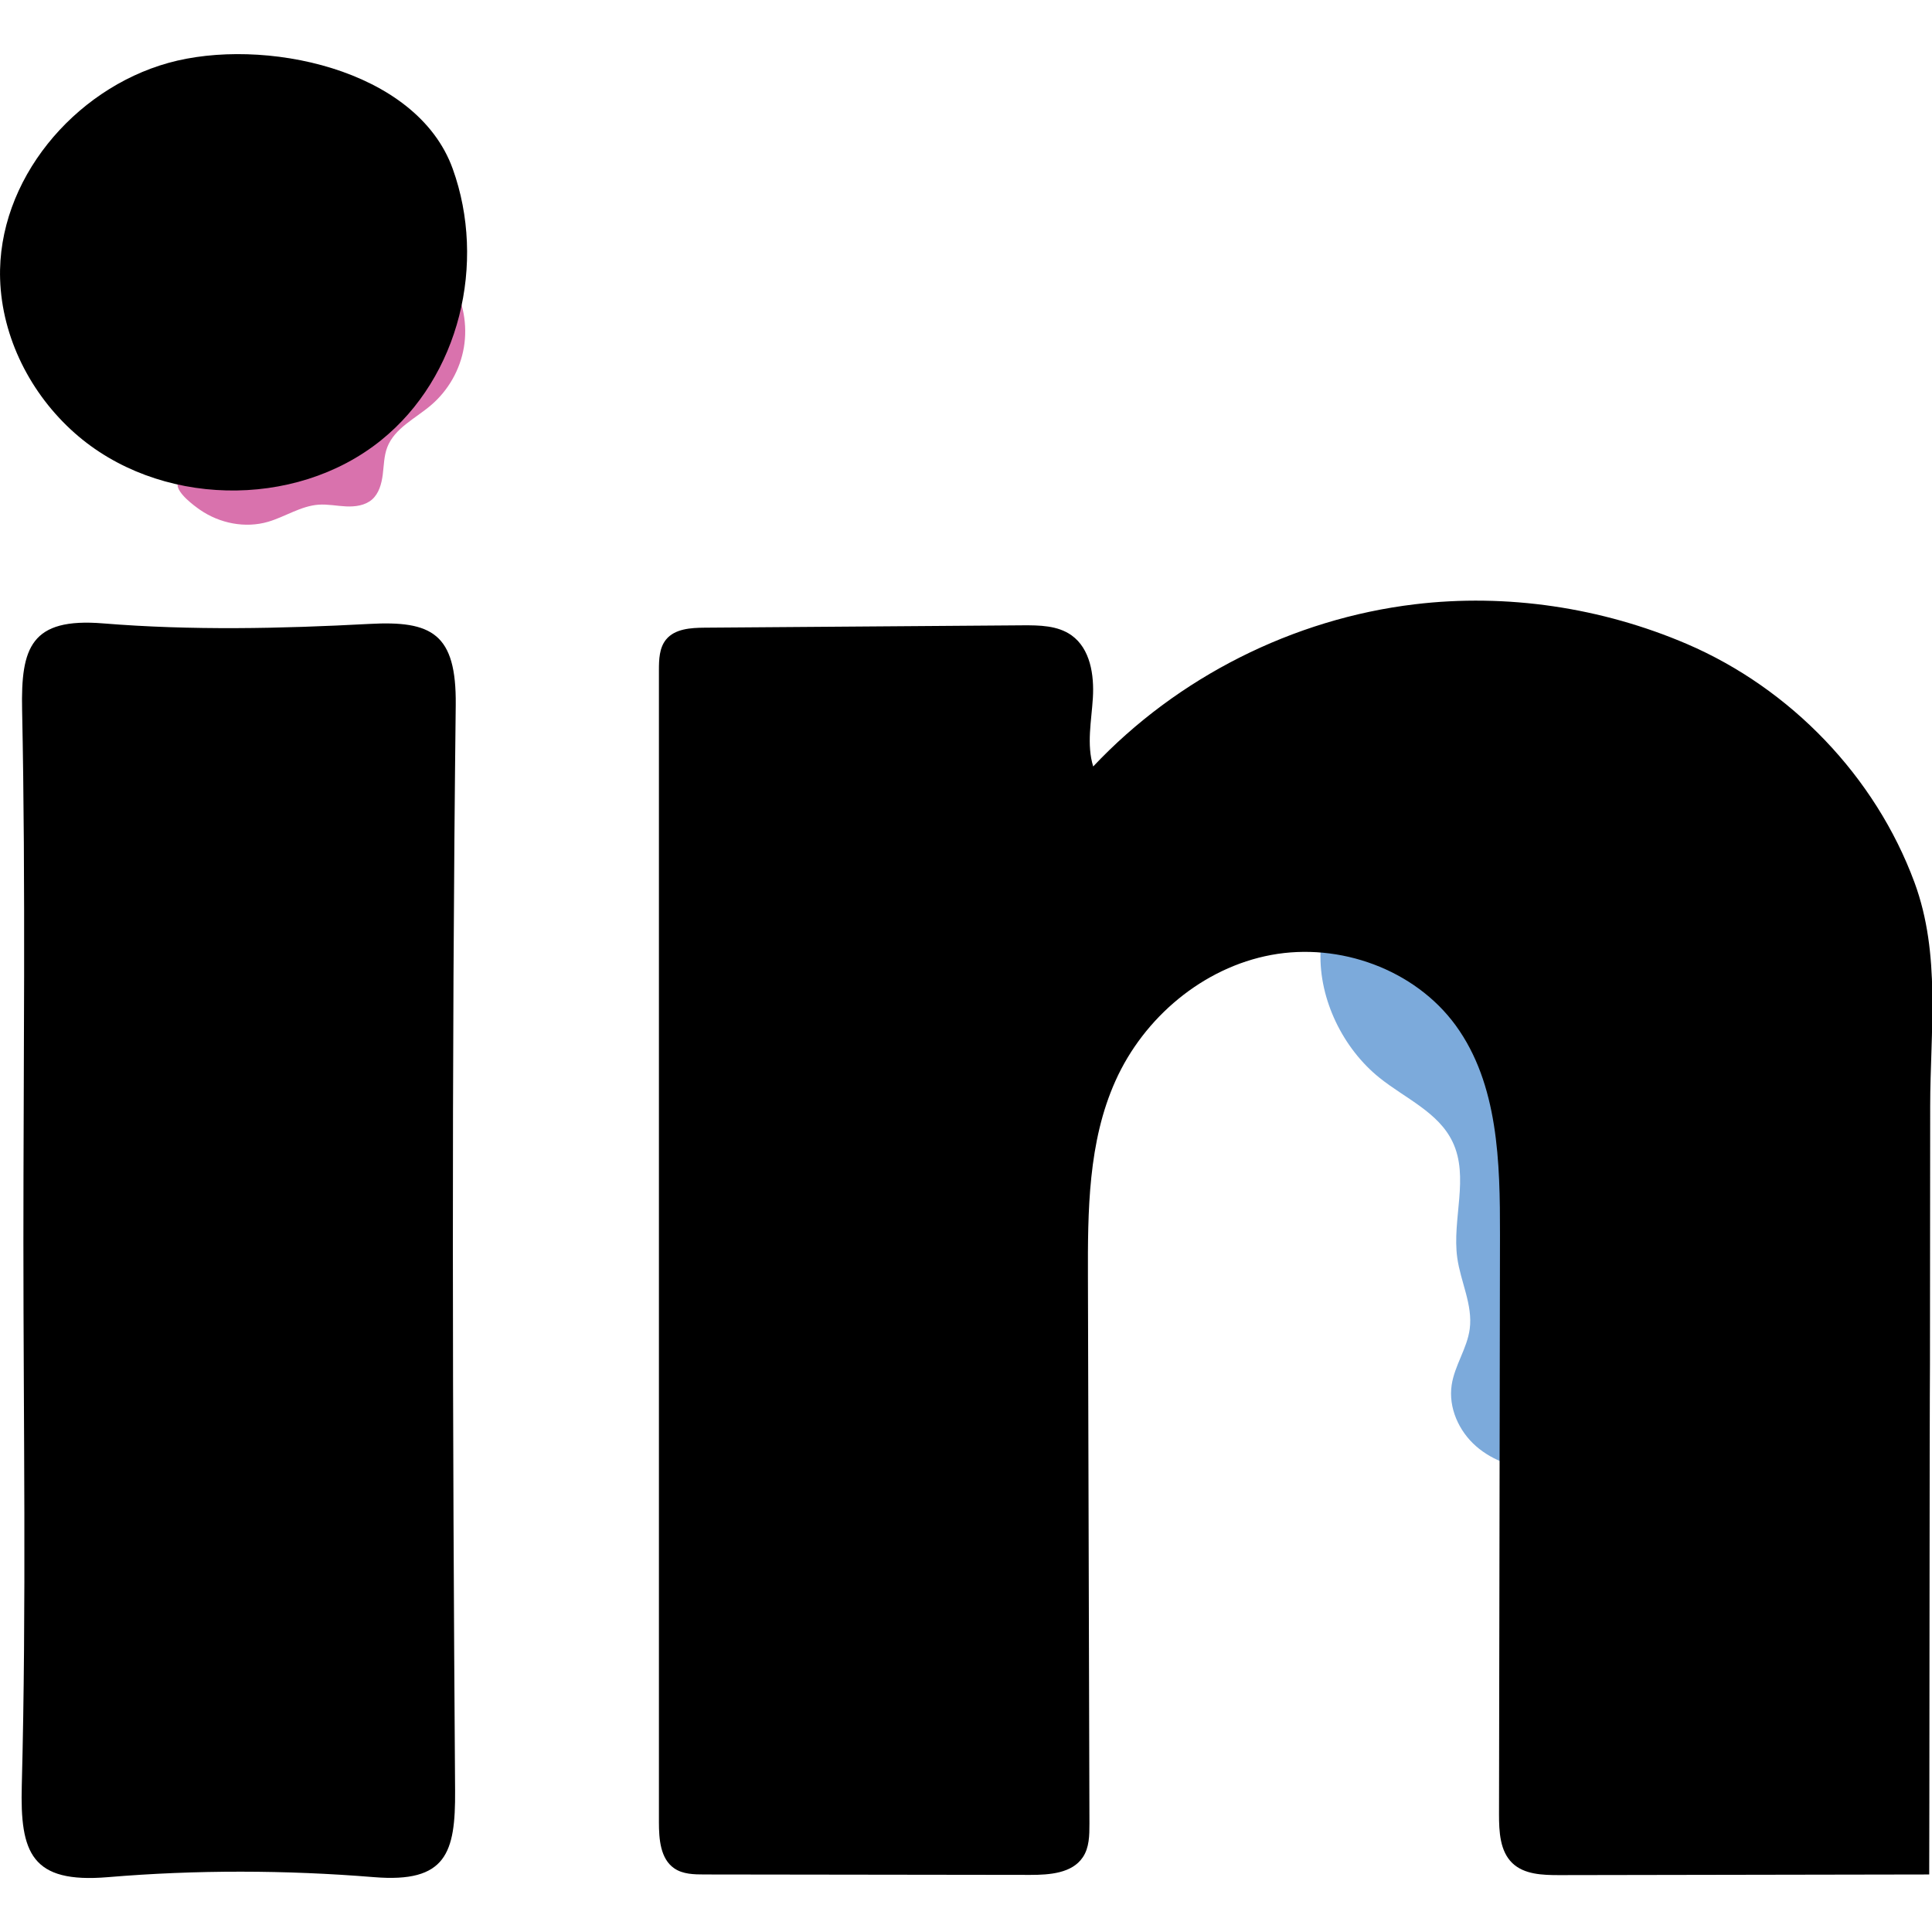 <?xml version="1.0" encoding="utf-8"?>
<!-- Generator: Adobe Illustrator 23.0.1, SVG Export Plug-In . SVG Version: 6.00 Build 0)  -->
<svg version="1.1" id="Layer_1" xmlns="http://www.w3.org/2000/svg" xmlns:xlink="http://www.w3.org/1999/xlink" x="0px" y="0px"
	 viewBox="0 0 180 180" style="enable-background:new 0 0 180 180;" xml:space="preserve">
<style type="text/css">
	.st0{fill:#D972AD;}
	.st1{fill:#7CAADB;}
	.st2{fill:#FFFFFF;}
	.st3{fill:#010101;}
	.st4{fill:#020202;}
	.st5{fill:#0F0F10;}
	.st6{fill:#040404;}
	.st7{fill:#2E2E2E;}
	.st8{fill:#E5475C;}
</style>
<path class="st1" d="M123.03,88.74c-0.14,4.4,2.11,8.96,5.5,11.68c2.38,1.91,5.49,3.21,6.8,5.96c1.58,3.29-0.06,7.2,0.44,10.81
	c0.31,2.23,1.46,4.39,1.16,6.63c-0.24,1.81-1.41,3.4-1.68,5.21c-0.32,2.11,0.66,4.3,2.27,5.71c1.61,1.41,3.76,2.09,5.89,2.2
	c0.44,0.02,0.92,0.01,1.24-0.28c0.31-0.27,0.39-0.72,0.45-1.12c1.84-11.92,2.72-24.36-1.03-35.83c-0.75-2.28-1.7-4.55-3.35-6.29
	c-1.5-1.58-3.46-2.62-5.41-3.57c-2.3-1.13-4.65-2.21-7.13-2.88c-2.42-0.66-4.91-1.79-5.14,1.23
	C123.04,88.37,123.03,88.56,123.03,88.74z"/>
<path class="st0" d="M16.54,45.12c-0.04,0.83,1.52,1.98,2.11,2.39c1.82,1.25,4.2,1.73,6.34,1.1c1.59-0.47,3.04-1.47,4.69-1.59
	c0.85-0.06,1.7,0.12,2.56,0.16c0.85,0.04,1.77-0.08,2.42-0.64c0.65-0.57,0.89-1.47,1-2.32s0.11-1.74,0.42-2.55
	c0.69-1.79,2.63-2.68,4.09-3.93c1.6-1.37,2.7-3.3,3.05-5.38c0.35-2.07-0.05-4.27-1.11-6.08c-5.77,3.97-11.53,7.94-17.29,11.94
	c-1.94,1.35-3.88,2.7-5.73,4.18c-0.47,0.38-0.94,0.76-1.38,1.19c-0.34,0.33-1.11,1-1.16,1.5C16.55,45.1,16.54,45.11,16.54,45.12z"/>
<g>
	<path d="M179.74,174.64c-11.5,0.02-23,0.04-34.5,0.06c-1.53,0-3.23-0.06-4.33-1.11c-1.17-1.12-1.25-2.94-1.25-4.56
		c0.03-17.98,0.06-35.97,0.09-53.95c0.01-6.78-0.14-14.07-4.13-19.55c-3.81-5.22-10.82-7.74-17.18-6.56
		c-6.36,1.18-11.86,5.82-14.51,11.72c-2.56,5.69-2.59,12.14-2.57,18.38c0.05,16.95,0.09,33.89,0.14,50.84
		c0,1.08-0.01,2.23-0.62,3.13c-1,1.49-3.09,1.64-4.89,1.64c-10.12-0.01-20.23-0.03-30.35-0.04c-0.98,0-2.02-0.02-2.82-0.57
		c-1.3-0.89-1.43-2.73-1.43-4.31c0-35.77,0-71.54,0-107.31c0-1,0.03-2.08,0.66-2.86c0.82-1.01,2.3-1.1,3.6-1.11
		c9.87-0.07,19.73-0.15,29.6-0.22c1.59-0.01,3.29,0.01,4.58,0.93c1.75,1.25,2.12,3.69,1.99,5.83c-0.13,2.14-0.6,4.34,0.03,6.39
		c7.83-8.31,18.62-13.75,29.96-15.11c8.58-1.03,17.42,0.3,25.36,3.7c9.66,4.15,17.55,12.34,21.2,22.22
		c2.47,6.7,1.47,13.85,1.46,20.83c-0.01,8.03-0.01,16.06-0.02,24.09C179.77,131.08,179.76,174.64,179.74,174.64z"/>
	<path d="M2.18,115.75c0-16.54,0.22-33.09-0.12-49.62c-0.12-5.8,0.81-8.6,7.55-8.05c8.22,0.67,16.55,0.49,24.79,0.05
		c5.84-0.32,8.13,0.89,8.06,7.55c-0.39,33.72-0.3,67.44-0.06,101.16c0.04,5.79-0.81,8.6-7.55,8.05c-8.22-0.67-16.57-0.69-24.79,0
		c-7.14,0.6-8.2-2.25-8.03-8.55C2.47,149.47,2.18,132.61,2.18,115.75z"/>
	<path d="M0.01,25.99C-0.27,16.83,6.86,8.32,15.69,5.86c8.73-2.43,23.11,0.47,26.49,9.87c3.15,8.75,0.67,19.37-6.68,25.29
		c-8.06,6.5-20.82,6.19-28.56-0.69C2.86,36.71,0.18,31.46,0.01,25.99z"/>
</g>
</svg>
